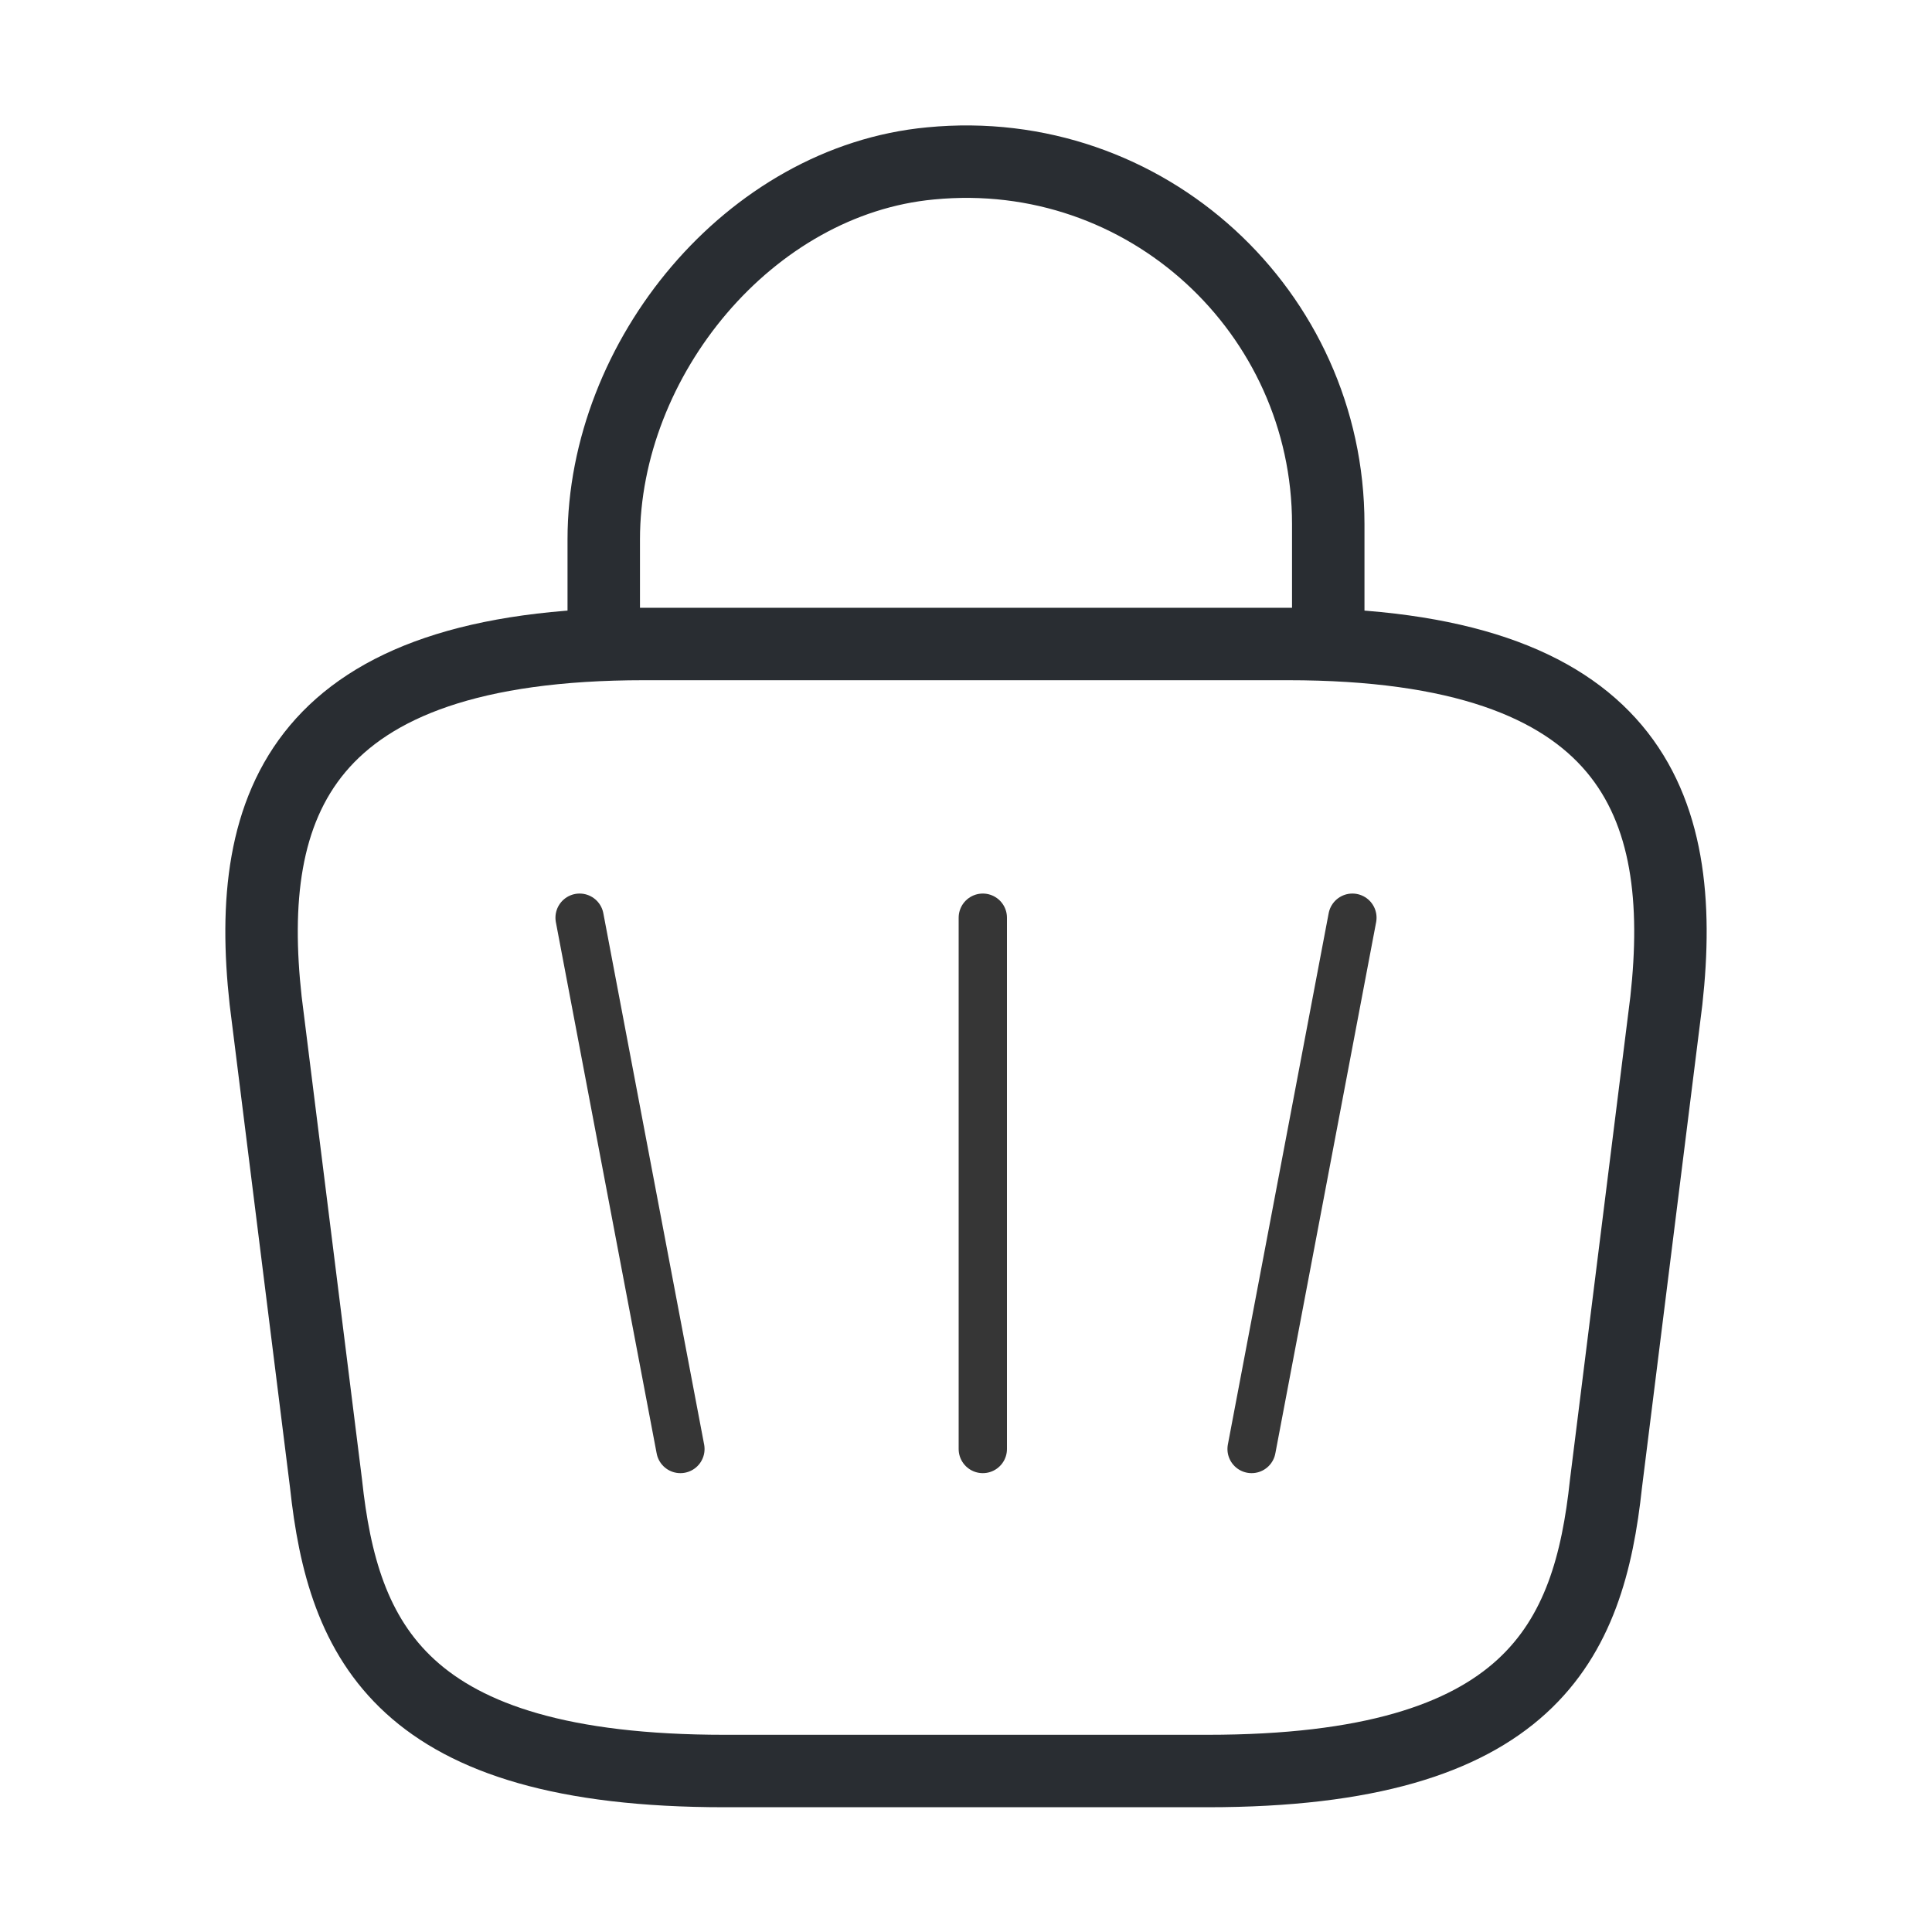<svg width="40" height="40" viewBox="0 0 40 40" fill="none" xmlns="http://www.w3.org/2000/svg">
<path d="M12.5 12.783V11.167C12.5 7.417 15.517 3.733 19.267 3.383C23.733 2.95 27.5 6.467 27.5 10.85V13.15" stroke="#292D32" stroke-width="1.5" stroke-miterlimit="10" stroke-linecap="round" stroke-linejoin="round"/>
<path d="M15 36.667H25C31.7 36.667 32.9 33.983 33.25 30.717L34.5 20.717C34.95 16.65 33.783 13.333 26.666 13.333H13.333C6.216 13.333 5.05 16.65 5.5 20.717L6.75 30.717C7.1 33.983 8.3 36.667 15 36.667Z" stroke="#292D32" stroke-width="1.5" stroke-miterlimit="10" stroke-linecap="round" stroke-linejoin="round"/>
<path d="M12 19L13.043 24.5L14.087 30M20.348 19V30M28 19L25.913 30" stroke="#363636" stroke-linecap="round" stroke-linejoin="round"/>
</svg>
